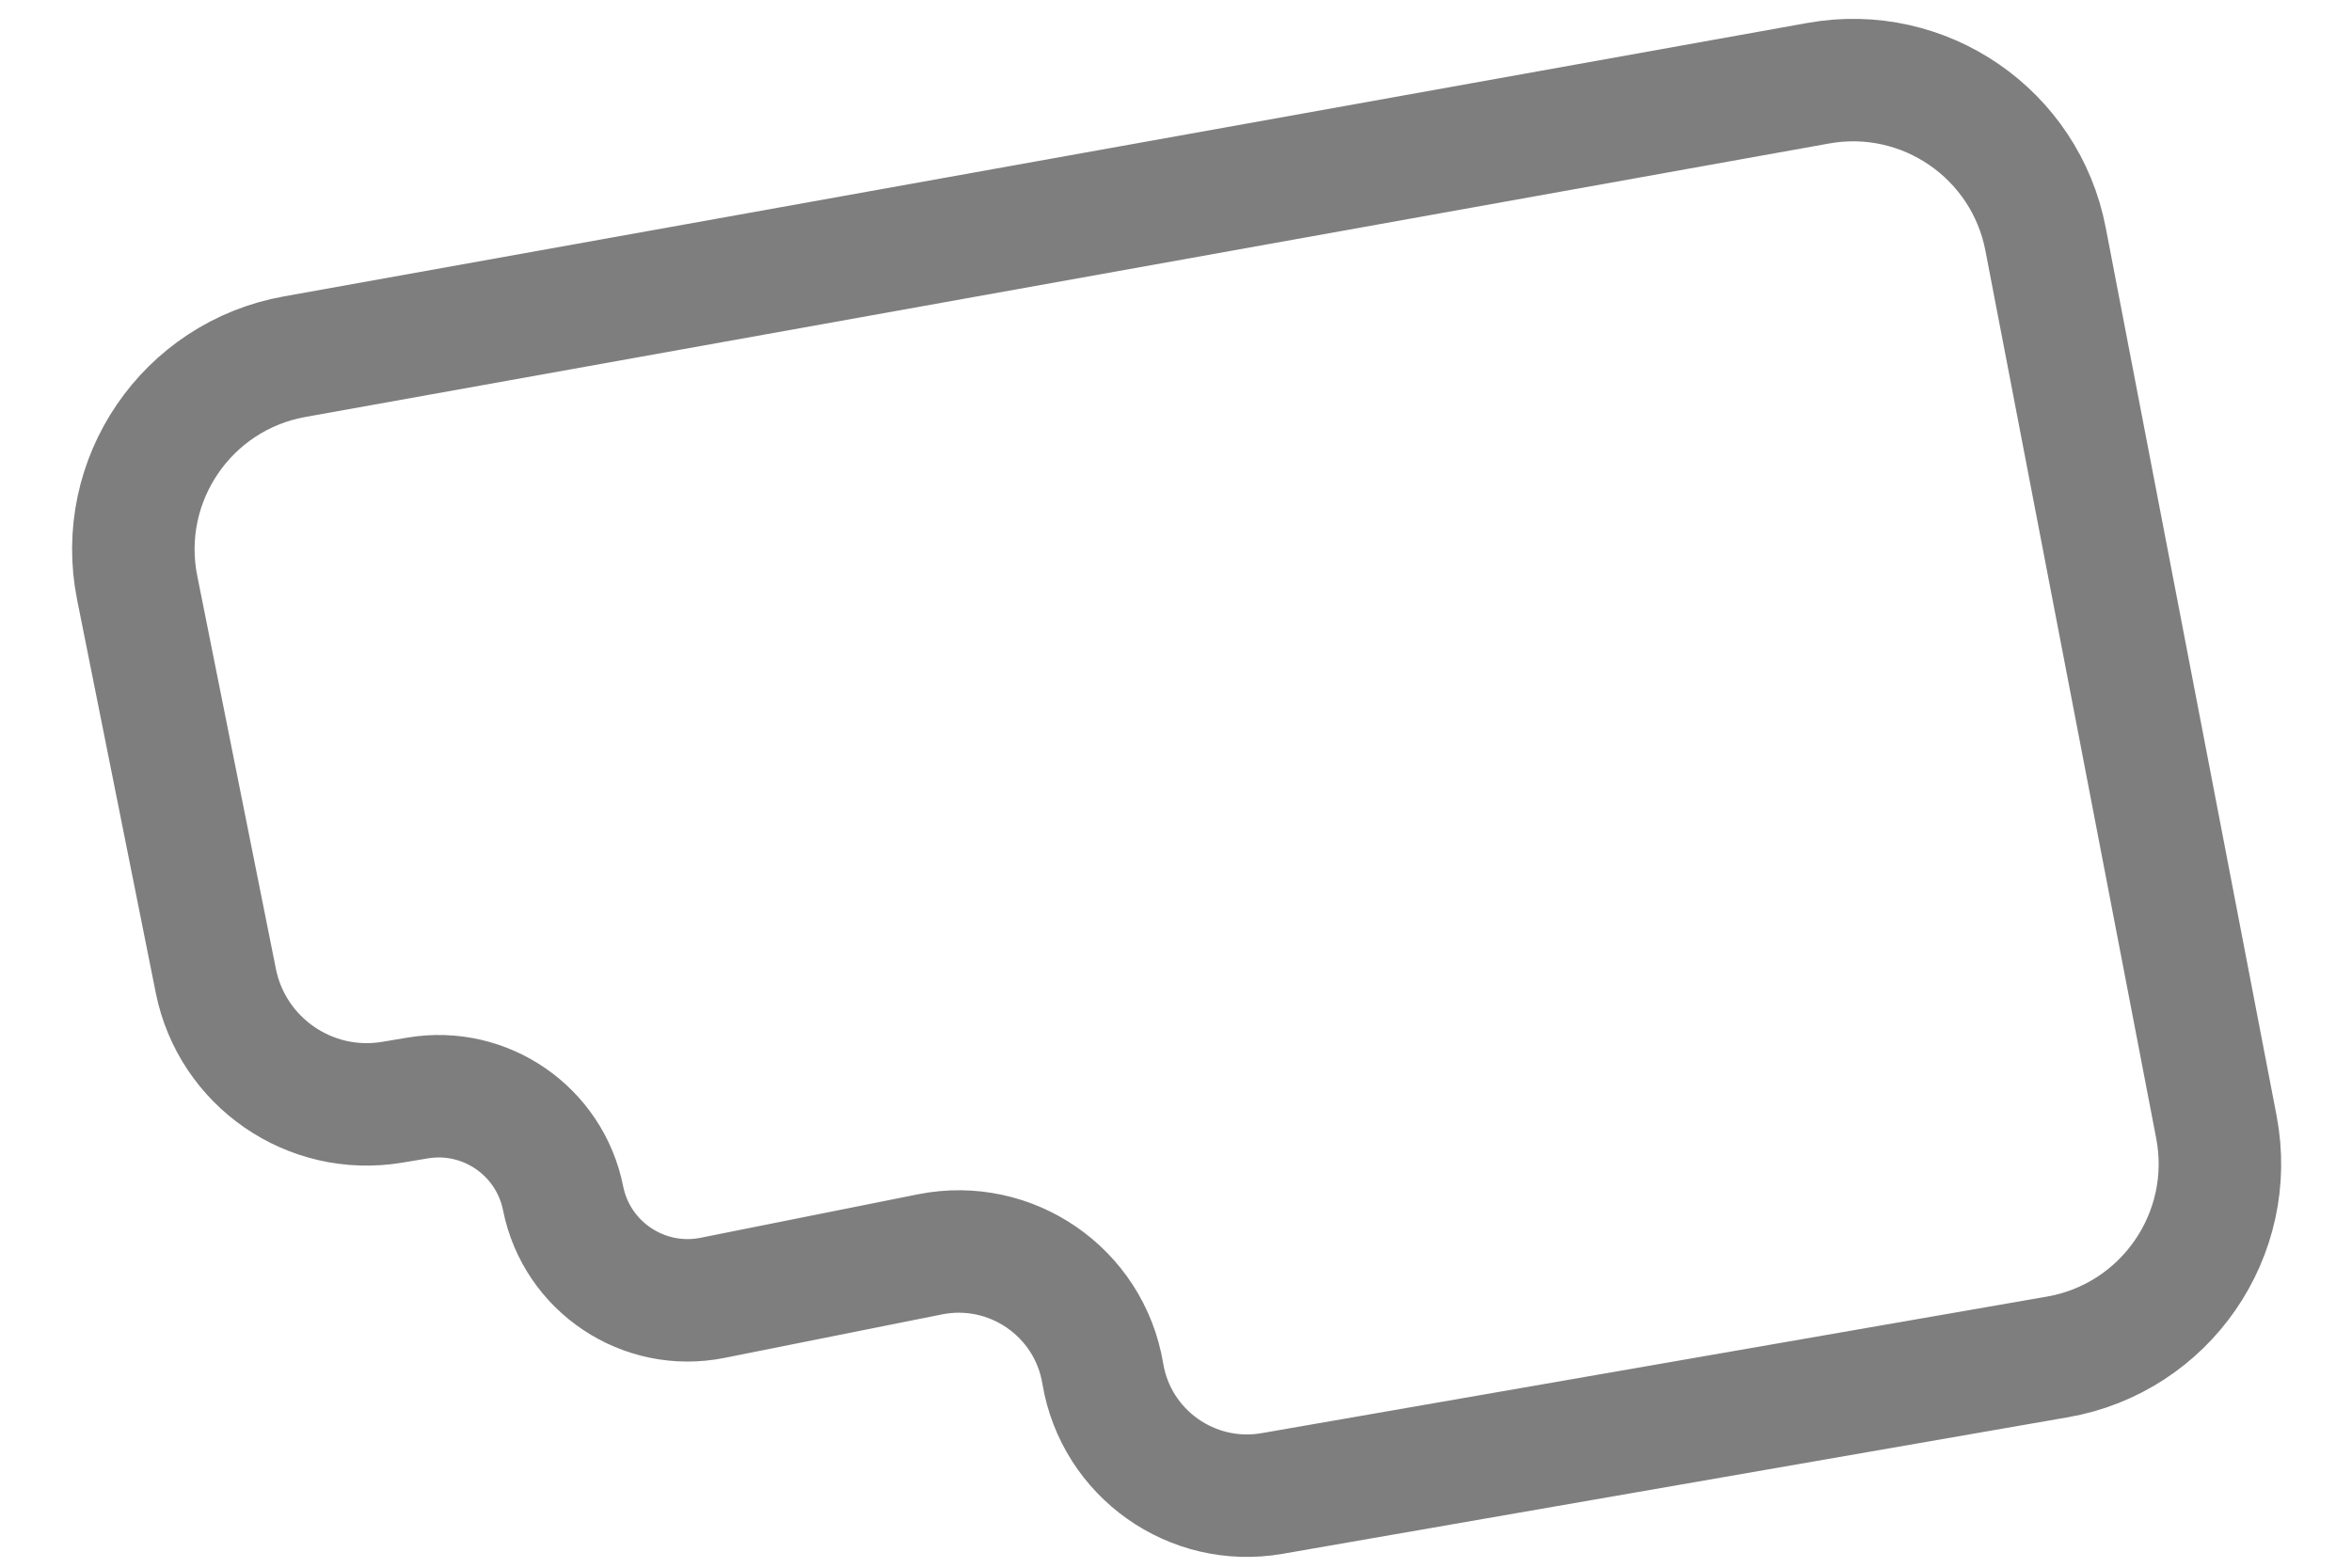 <svg width="24" height="16" viewBox="0 0 24 16" fill="none" xmlns="http://www.w3.org/2000/svg">
<path d="M20.994 13.849L12.979 15.243C12.164 15.384 11.389 14.835 11.253 14.019C11.115 13.188 10.316 12.637 9.49 12.802L7.27 13.246C6.569 13.386 5.886 12.931 5.746 12.23C5.609 11.544 4.952 11.091 4.263 11.206L4 11.25C3.164 11.389 2.368 10.84 2.202 10.009L1.4 6C1.18 4.902 1.905 3.837 3.008 3.64L18.556 0.849C19.633 0.656 20.666 1.365 20.873 2.44L22.616 11.501C22.827 12.599 22.096 13.657 20.994 13.849Z" stroke="#7E7E7E" stroke-width="1.25"/>
</svg>
